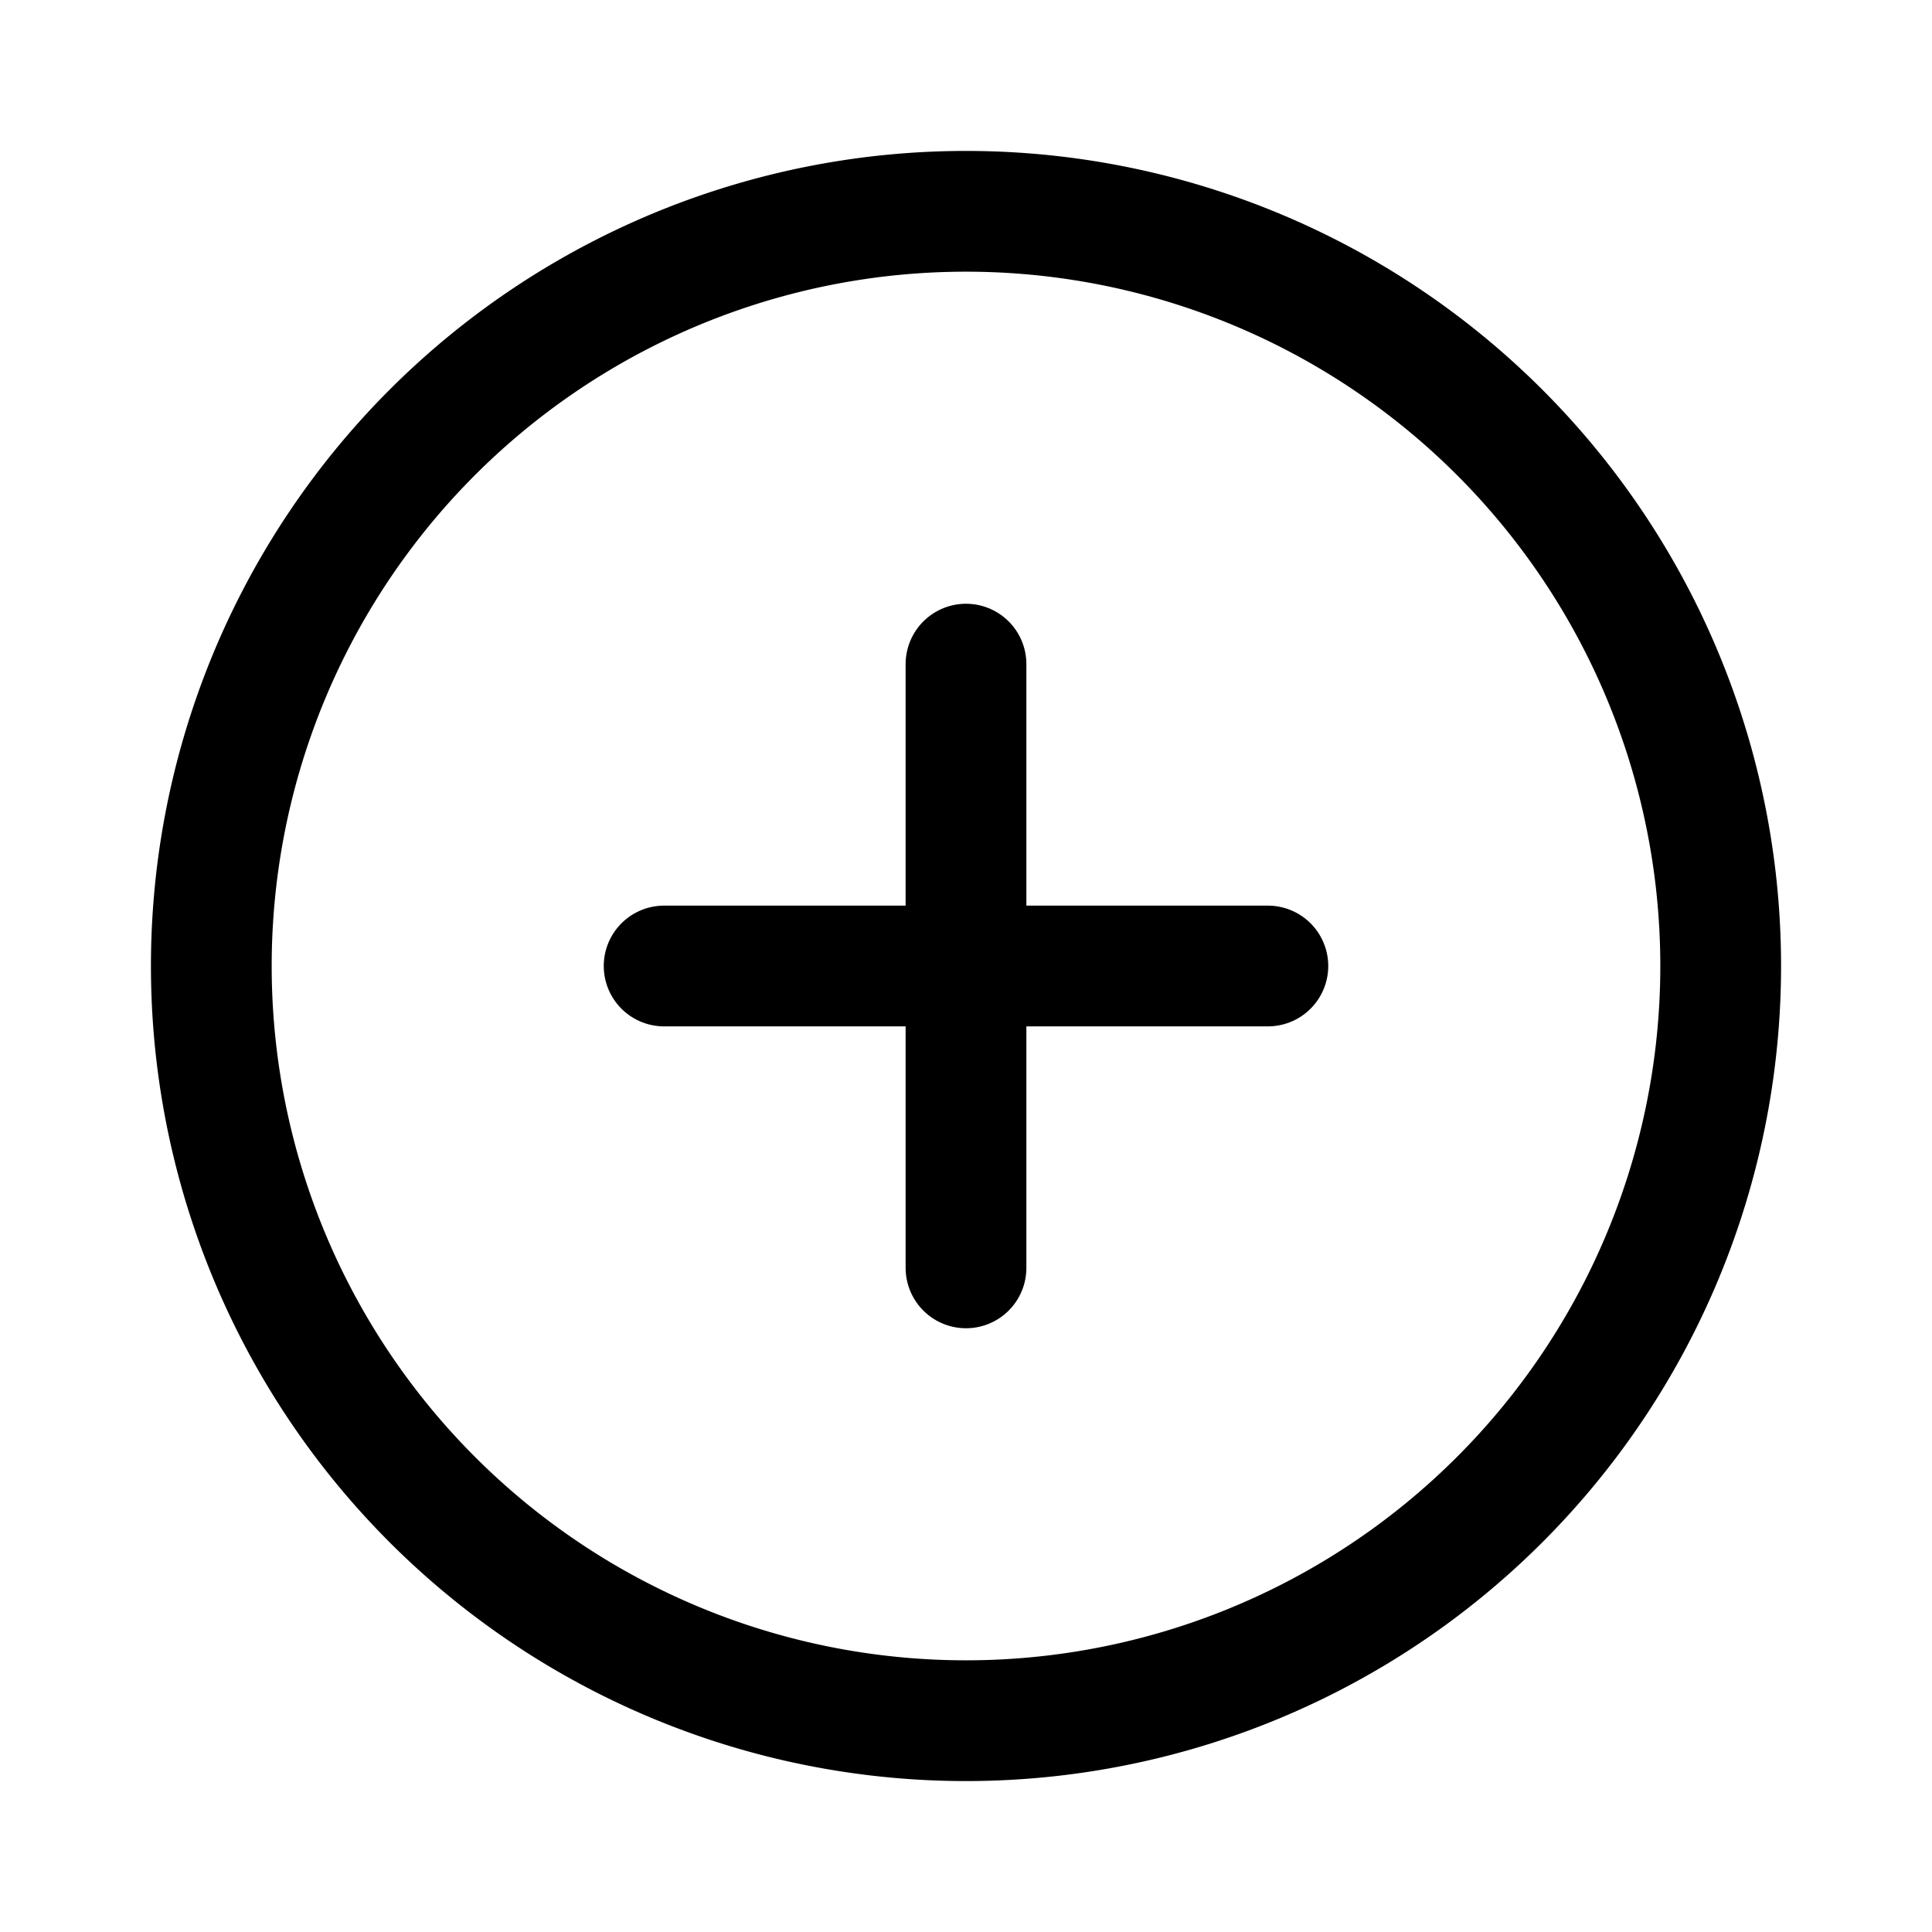 <svg xmlns="http://www.w3.org/2000/svg" viewBox="-0.5 -0.5 16 16" fill="none" stroke="#000000" stroke-linecap="round" stroke-linejoin="round" class="feather feather-plus-circle" id="Plus-Circle--Streamline-Feather" height="16" width="16"><desc>Plus Circle Streamline Icon: https://streamlinehq.com</desc><path d="M1.25 7.5a6.25 6.25 0 1 0 12.5 0 6.25 6.25 0 1 0 -12.5 0" stroke-width="1"></path><path d="m7.5 5 0 5" stroke-width="1"></path><path d="m5 7.5 5 0" stroke-width="1"></path></svg>